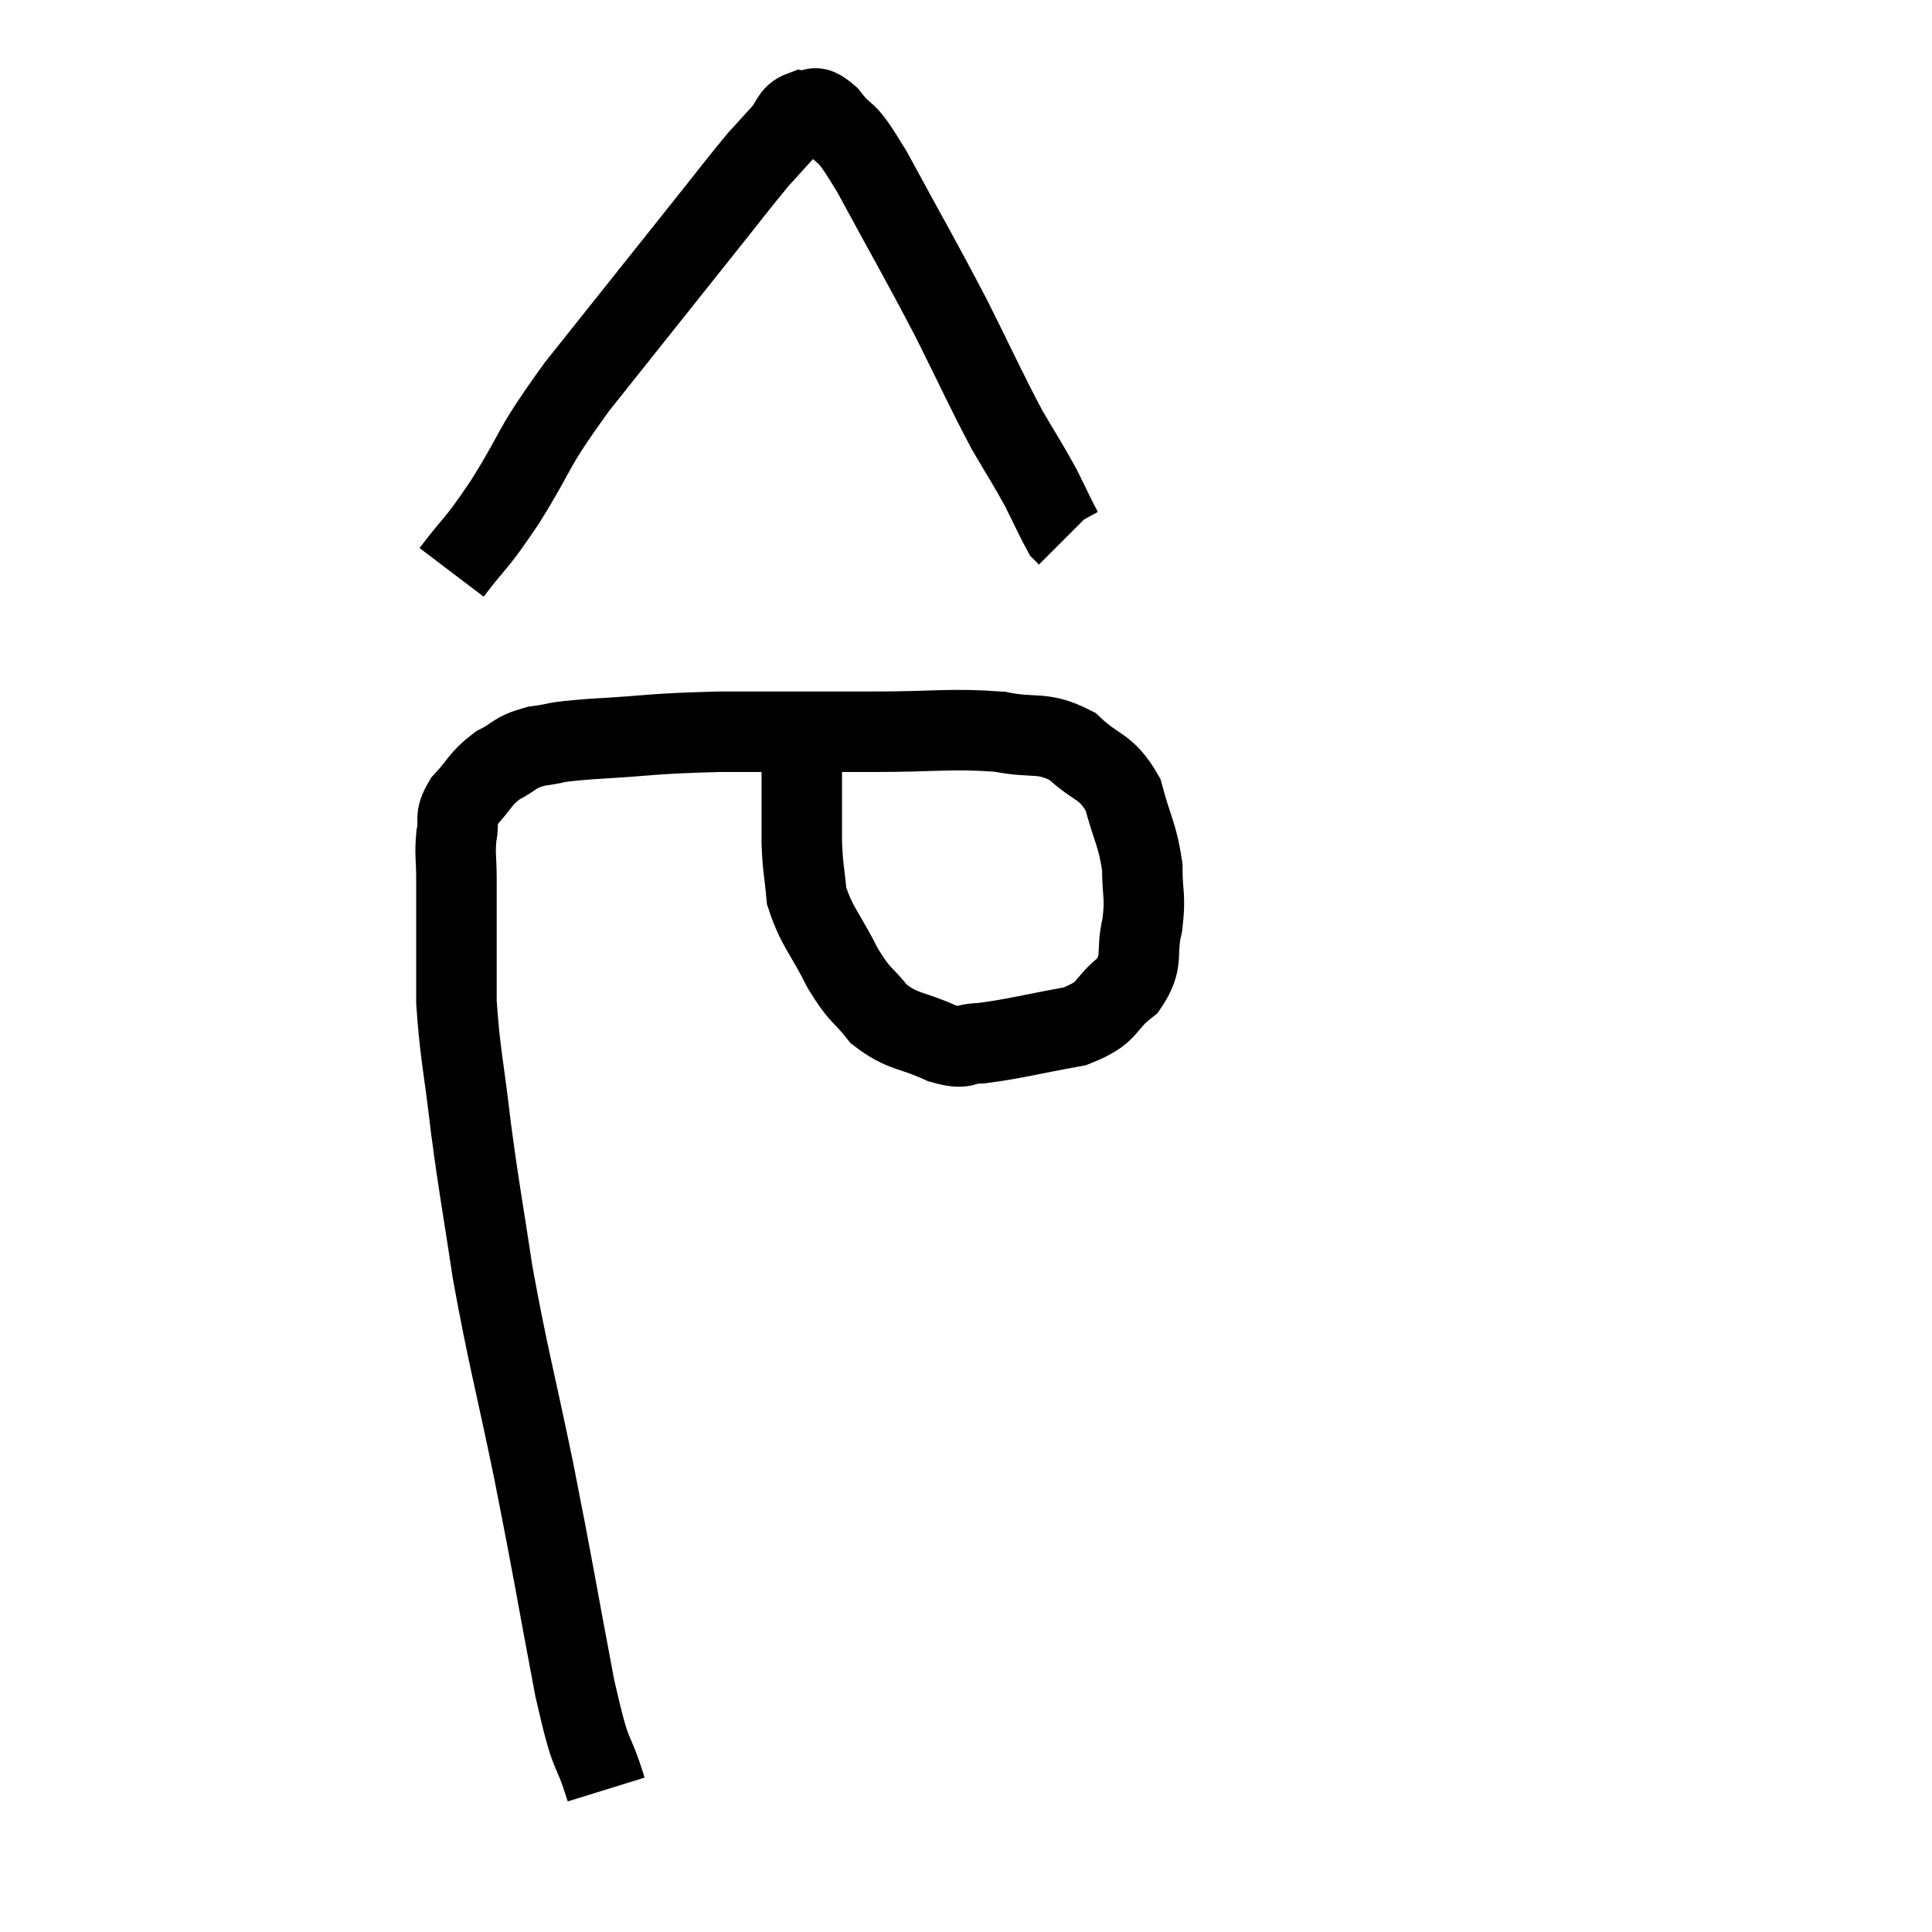 <svg width="48" height="48" viewBox="0 0 48 48" xmlns="http://www.w3.org/2000/svg"><path d="M 15.06 44.46 C 14.67 43.2, 14.73 43.92, 14.28 41.94 C 13.77 39.24, 13.77 39.12, 13.26 36.54 C 12.75 34.08, 12.63 33.75, 12.24 31.62 C 11.97 29.82, 11.925 29.7, 11.7 28.02 C 11.52 26.46, 11.43 26.205, 11.34 24.9 C 11.34 23.85, 11.34 23.565, 11.34 22.8 C 11.34 22.32, 11.34 22.35, 11.34 21.84 C 11.34 21.3, 11.295 21.24, 11.34 20.76 C 11.43 20.34, 11.265 20.355, 11.52 19.92 C 11.94 19.47, 11.91 19.365, 12.36 19.02 C 12.84 18.78, 12.735 18.705, 13.32 18.54 C 14.01 18.45, 13.56 18.45, 14.7 18.36 C 16.29 18.27, 16.125 18.225, 17.88 18.18 C 19.8 18.18, 19.98 18.18, 21.72 18.18 C 23.28 18.18, 23.61 18.09, 24.84 18.18 C 25.74 18.36, 25.875 18.15, 26.64 18.54 C 27.27 19.14, 27.465 18.99, 27.9 19.74 C 28.14 20.64, 28.26 20.73, 28.38 21.54 C 28.38 22.26, 28.47 22.245, 28.38 22.98 C 28.2 23.73, 28.44 23.85, 28.02 24.48 C 27.36 24.99, 27.615 25.14, 26.7 25.5 C 25.53 25.71, 25.185 25.815, 24.36 25.92 C 23.88 25.92, 24.03 26.1, 23.4 25.92 C 22.62 25.56, 22.455 25.665, 21.84 25.2 C 21.39 24.63, 21.39 24.795, 20.94 24.06 C 20.49 23.16, 20.295 23.04, 20.04 22.26 C 19.98 21.6, 19.95 21.63, 19.92 20.94 C 19.92 20.22, 19.92 20.13, 19.92 19.5 C 19.92 18.96, 19.92 18.735, 19.92 18.42 C 19.92 18.33, 19.92 18.285, 19.92 18.24 C 19.92 18.24, 19.92 18.24, 19.92 18.24 C 19.92 18.24, 19.92 18.24, 19.92 18.24 L 19.92 18.24" fill="none" stroke="black" stroke-width="2"></path><path d="M 11.22 14.22 C 11.88 13.35, 11.76 13.635, 12.54 12.48 C 13.44 11.04, 13.125 11.28, 14.34 9.6 C 15.87 7.68, 16.275 7.17, 17.4 5.76 C 18.12 4.86, 18.33 4.575, 18.84 3.96 C 19.14 3.63, 19.17 3.6, 19.44 3.3 C 19.68 3.03, 19.635 2.865, 19.92 2.76 C 20.25 2.82, 20.145 2.505, 20.58 2.88 C 21.12 3.57, 20.895 3, 21.66 4.26 C 22.65 6.09, 22.8 6.315, 23.64 7.92 C 24.33 9.3, 24.465 9.63, 25.02 10.68 C 25.44 11.4, 25.515 11.49, 25.86 12.12 C 26.13 12.66, 26.235 12.9, 26.4 13.2 C 26.46 13.26, 26.49 13.29, 26.52 13.32 L 26.52 13.32" fill="none" stroke="black" stroke-width="2"></path></svg>